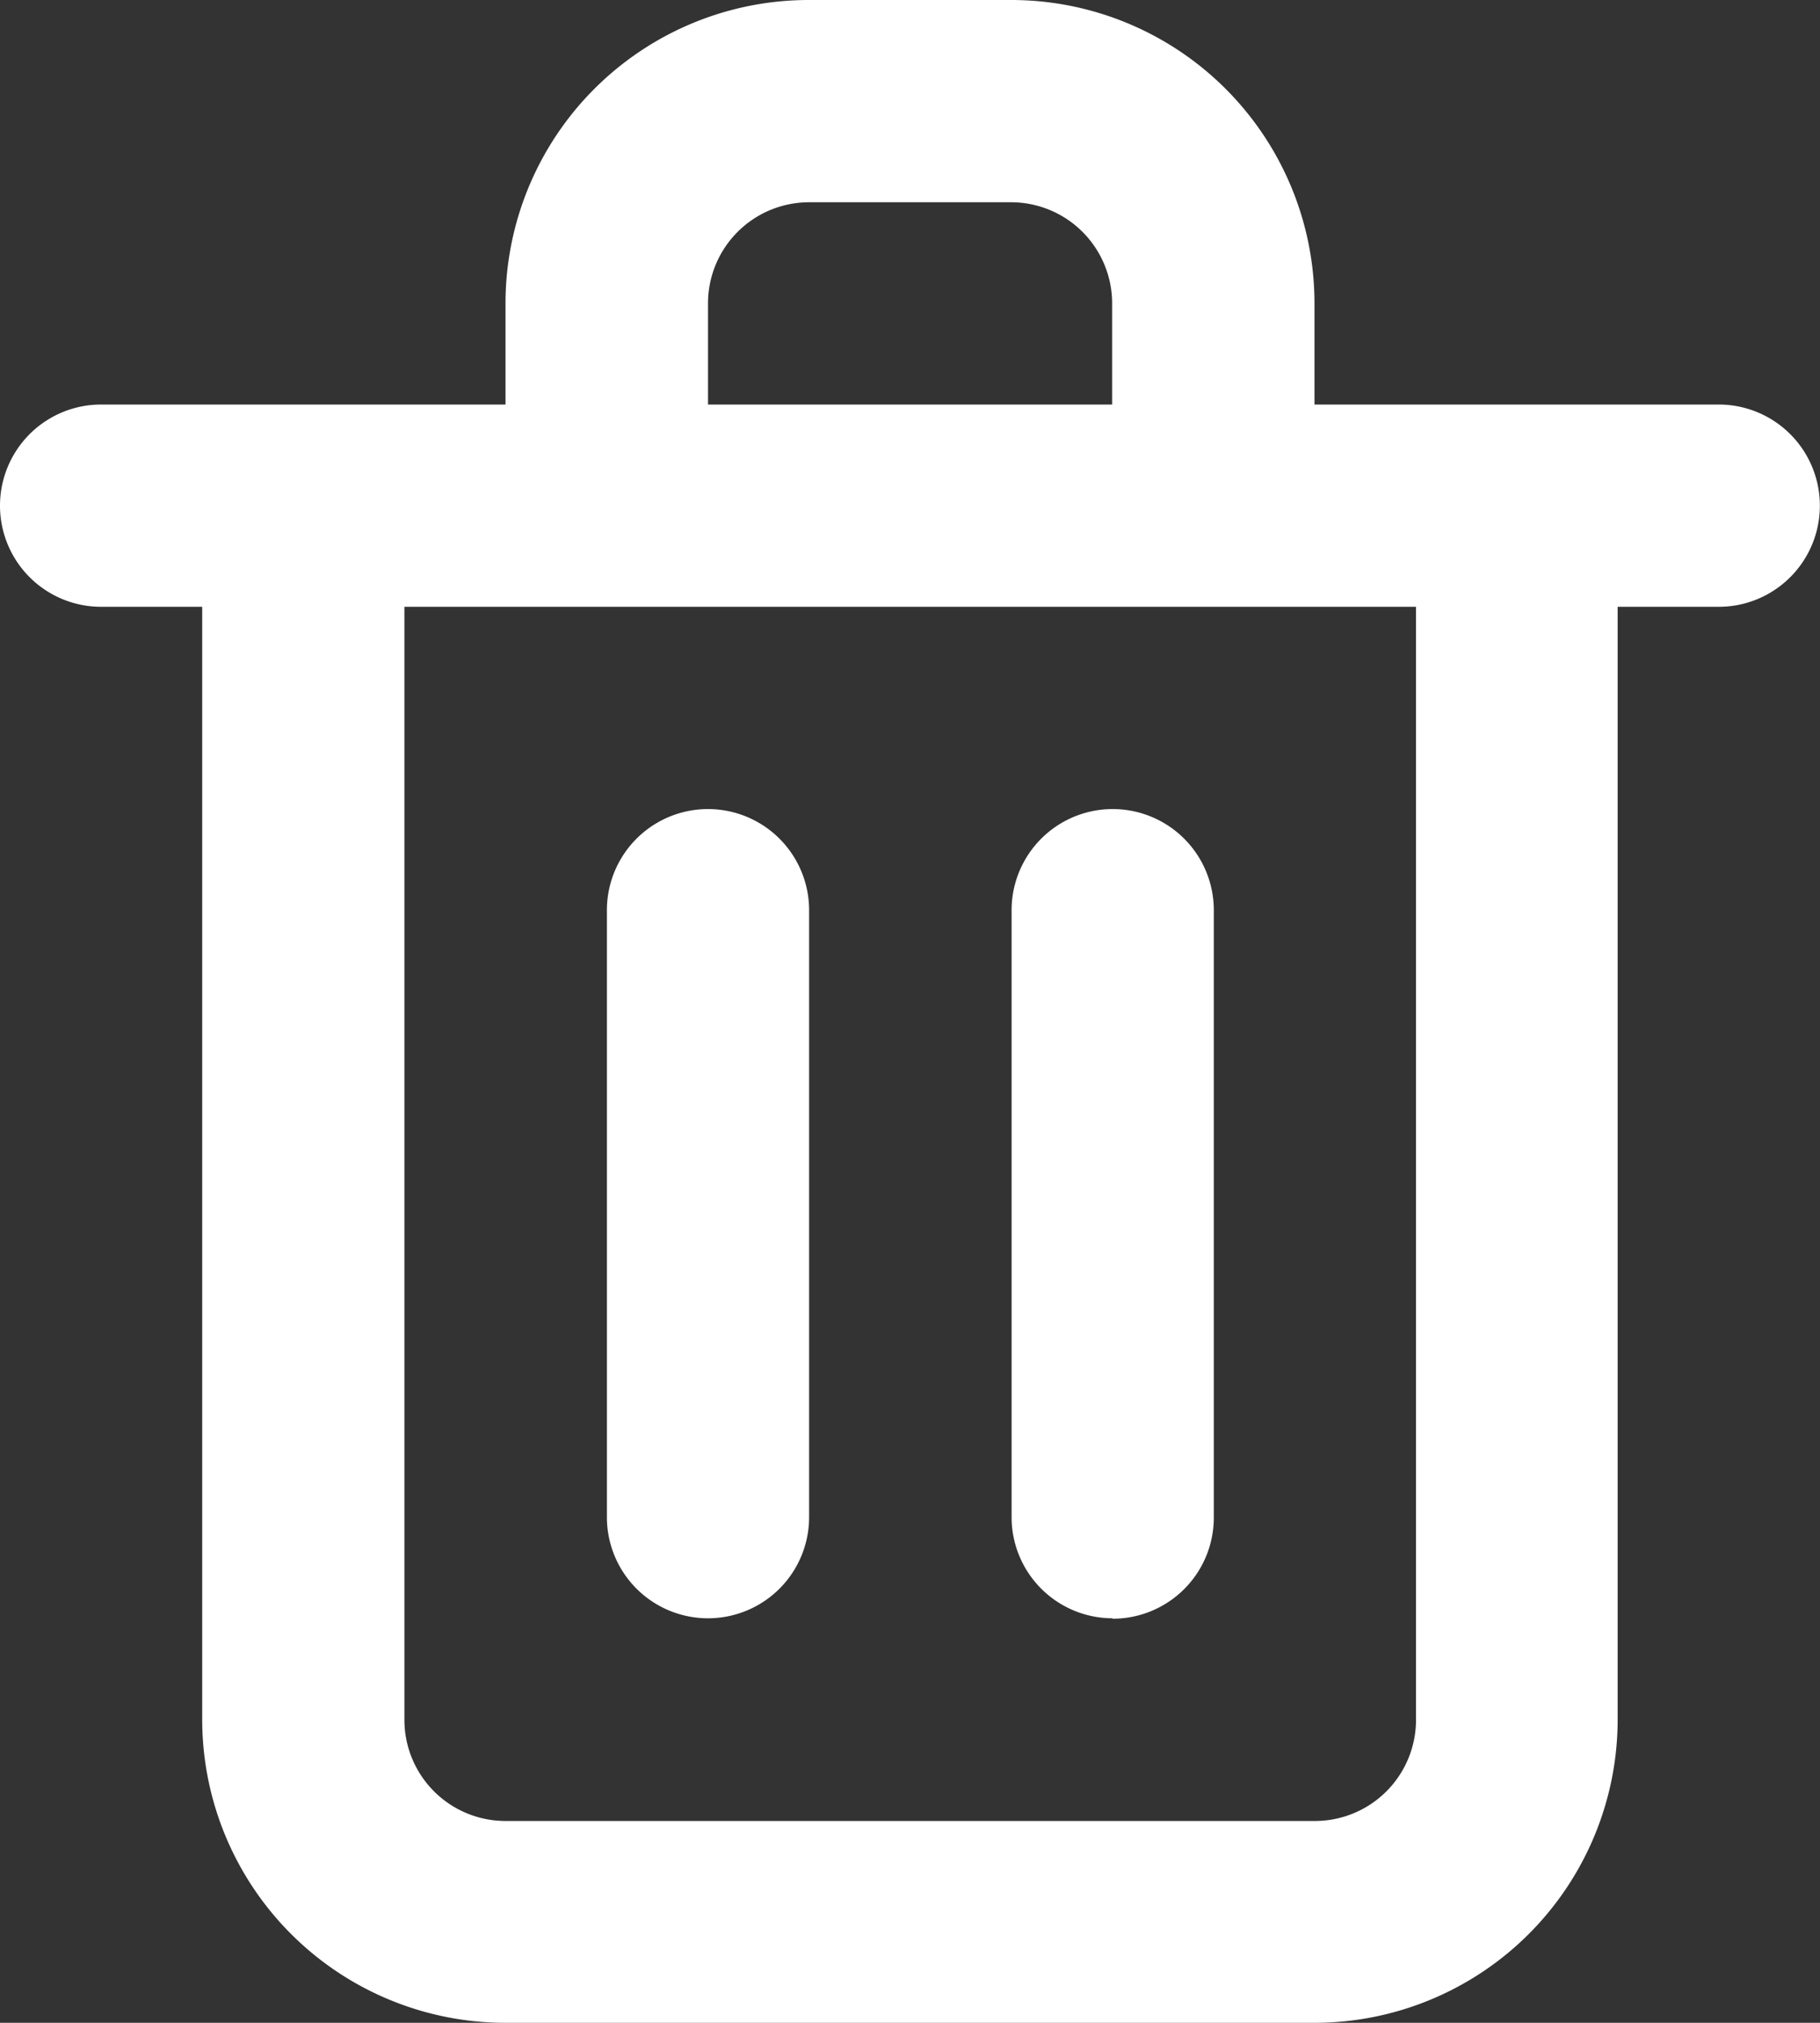 <svg xmlns="http://www.w3.org/2000/svg" width="12.853" height="14.281" viewBox="0 0 12.853 14.281">
  <rect x="0" y="0" width="12.853" height="14.281" fill="#333333" stroke="none"/>
  <path id="cos_de_gunoi" d="M8,13.425a.714.714,0,0,0,.714-.714V8.426a.714.714,0,1,0-1.428,0v4.284A.714.714,0,0,0,8,13.425Zm7.14-8.569H12.283V4.142A2.142,2.142,0,0,0,10.14,2H8.712A2.142,2.142,0,0,0,6.57,4.142v.714H3.714a.714.714,0,0,0,0,1.428h.714v7.854A2.142,2.142,0,0,0,6.57,16.281h5.712a2.142,2.142,0,0,0,2.142-2.142V6.284h.714a.714.714,0,0,0,0-1.428ZM8,4.142a.714.714,0,0,1,.714-.714H10.14a.714.714,0,0,1,.714.714v.714H8Zm5,10a.714.714,0,0,1-.714.714H6.57a.714.714,0,0,1-.714-.714V6.284H13Zm-2.142-.714a.714.714,0,0,0,.714-.714V8.426a.714.714,0,0,0-1.428,0v4.284A.714.714,0,0,0,10.854,13.425Z" transform="translate(-3 -2)" fill="#fff"/>
</svg>
